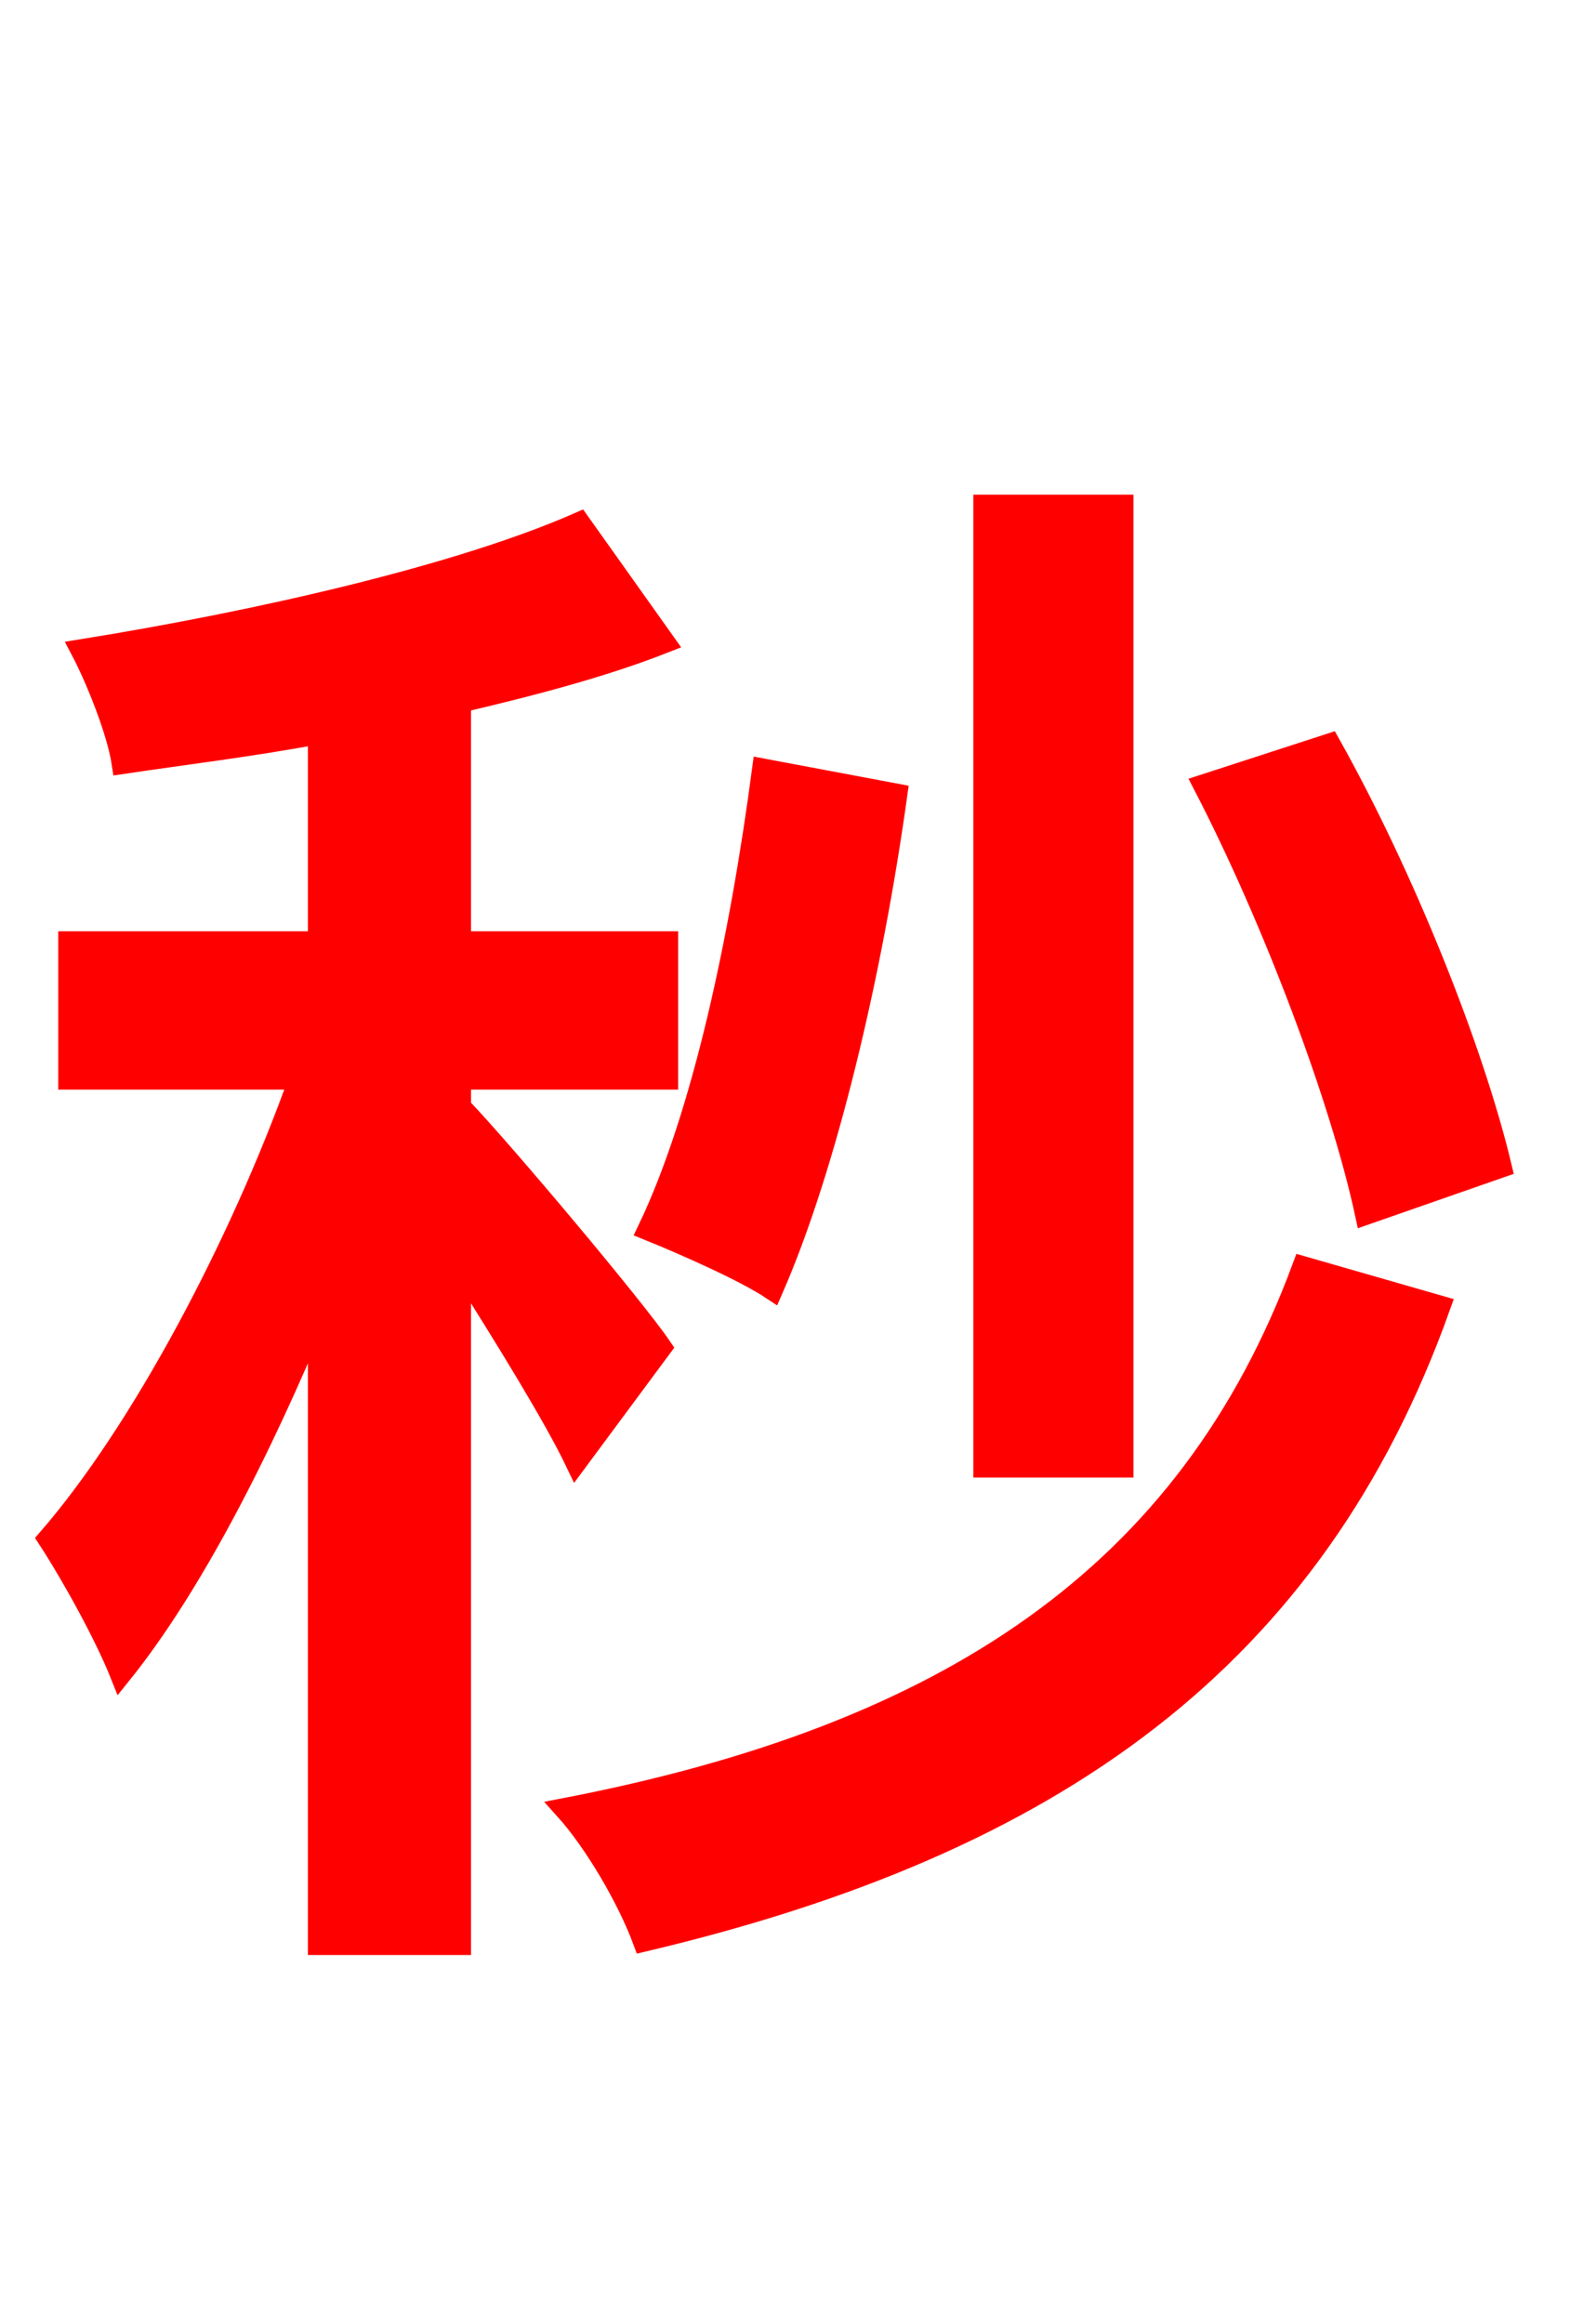 <svg xmlns="http://www.w3.org/2000/svg" xmlns:xlink="http://www.w3.org/1999/xlink" width="72" height="106.56"><path fill="red" stroke="red" d="M68.83 53.50C67.54 48.10 64.37 40.18 60.98 34.13L55.22 36.00C58.39 42.12 61.49 50.33 62.64 55.66ZM51.48 23.18L45.14 23.18L45.14 67.25L51.48 67.25ZM34.99 35.28C33.98 42.91 32.26 51.12 29.74 56.38C31.32 57.02 34.13 58.25 35.42 59.11C37.87 53.50 39.96 44.71 41.11 36.43ZM30.31 61.78C29.09 59.98 23.04 52.78 21.10 50.76L21.10 49.46L30.60 49.46L30.60 43.20L21.10 43.20L21.10 32.18C24.48 31.39 27.72 30.53 30.46 29.45L26.57 23.98C21.02 26.42 11.81 28.51 3.74 29.81C4.46 31.18 5.40 33.55 5.62 34.99C8.50 34.56 11.52 34.20 14.62 33.62L14.62 43.20L3.17 43.20L3.17 49.46L13.75 49.46C11.02 57.10 6.48 65.66 2.23 70.56C3.31 72.22 4.82 74.95 5.54 76.75C8.78 72.72 11.95 66.53 14.62 60.05L14.62 89.14L21.10 89.14L21.10 58.03C23.11 61.20 25.42 64.94 26.42 67.03ZM59.76 58.10C54.50 72.29 43.42 79.56 25.92 82.94C27.29 84.46 28.80 87.05 29.52 88.99C48.38 84.53 60.26 76.03 66.02 59.90Z"/></svg>
